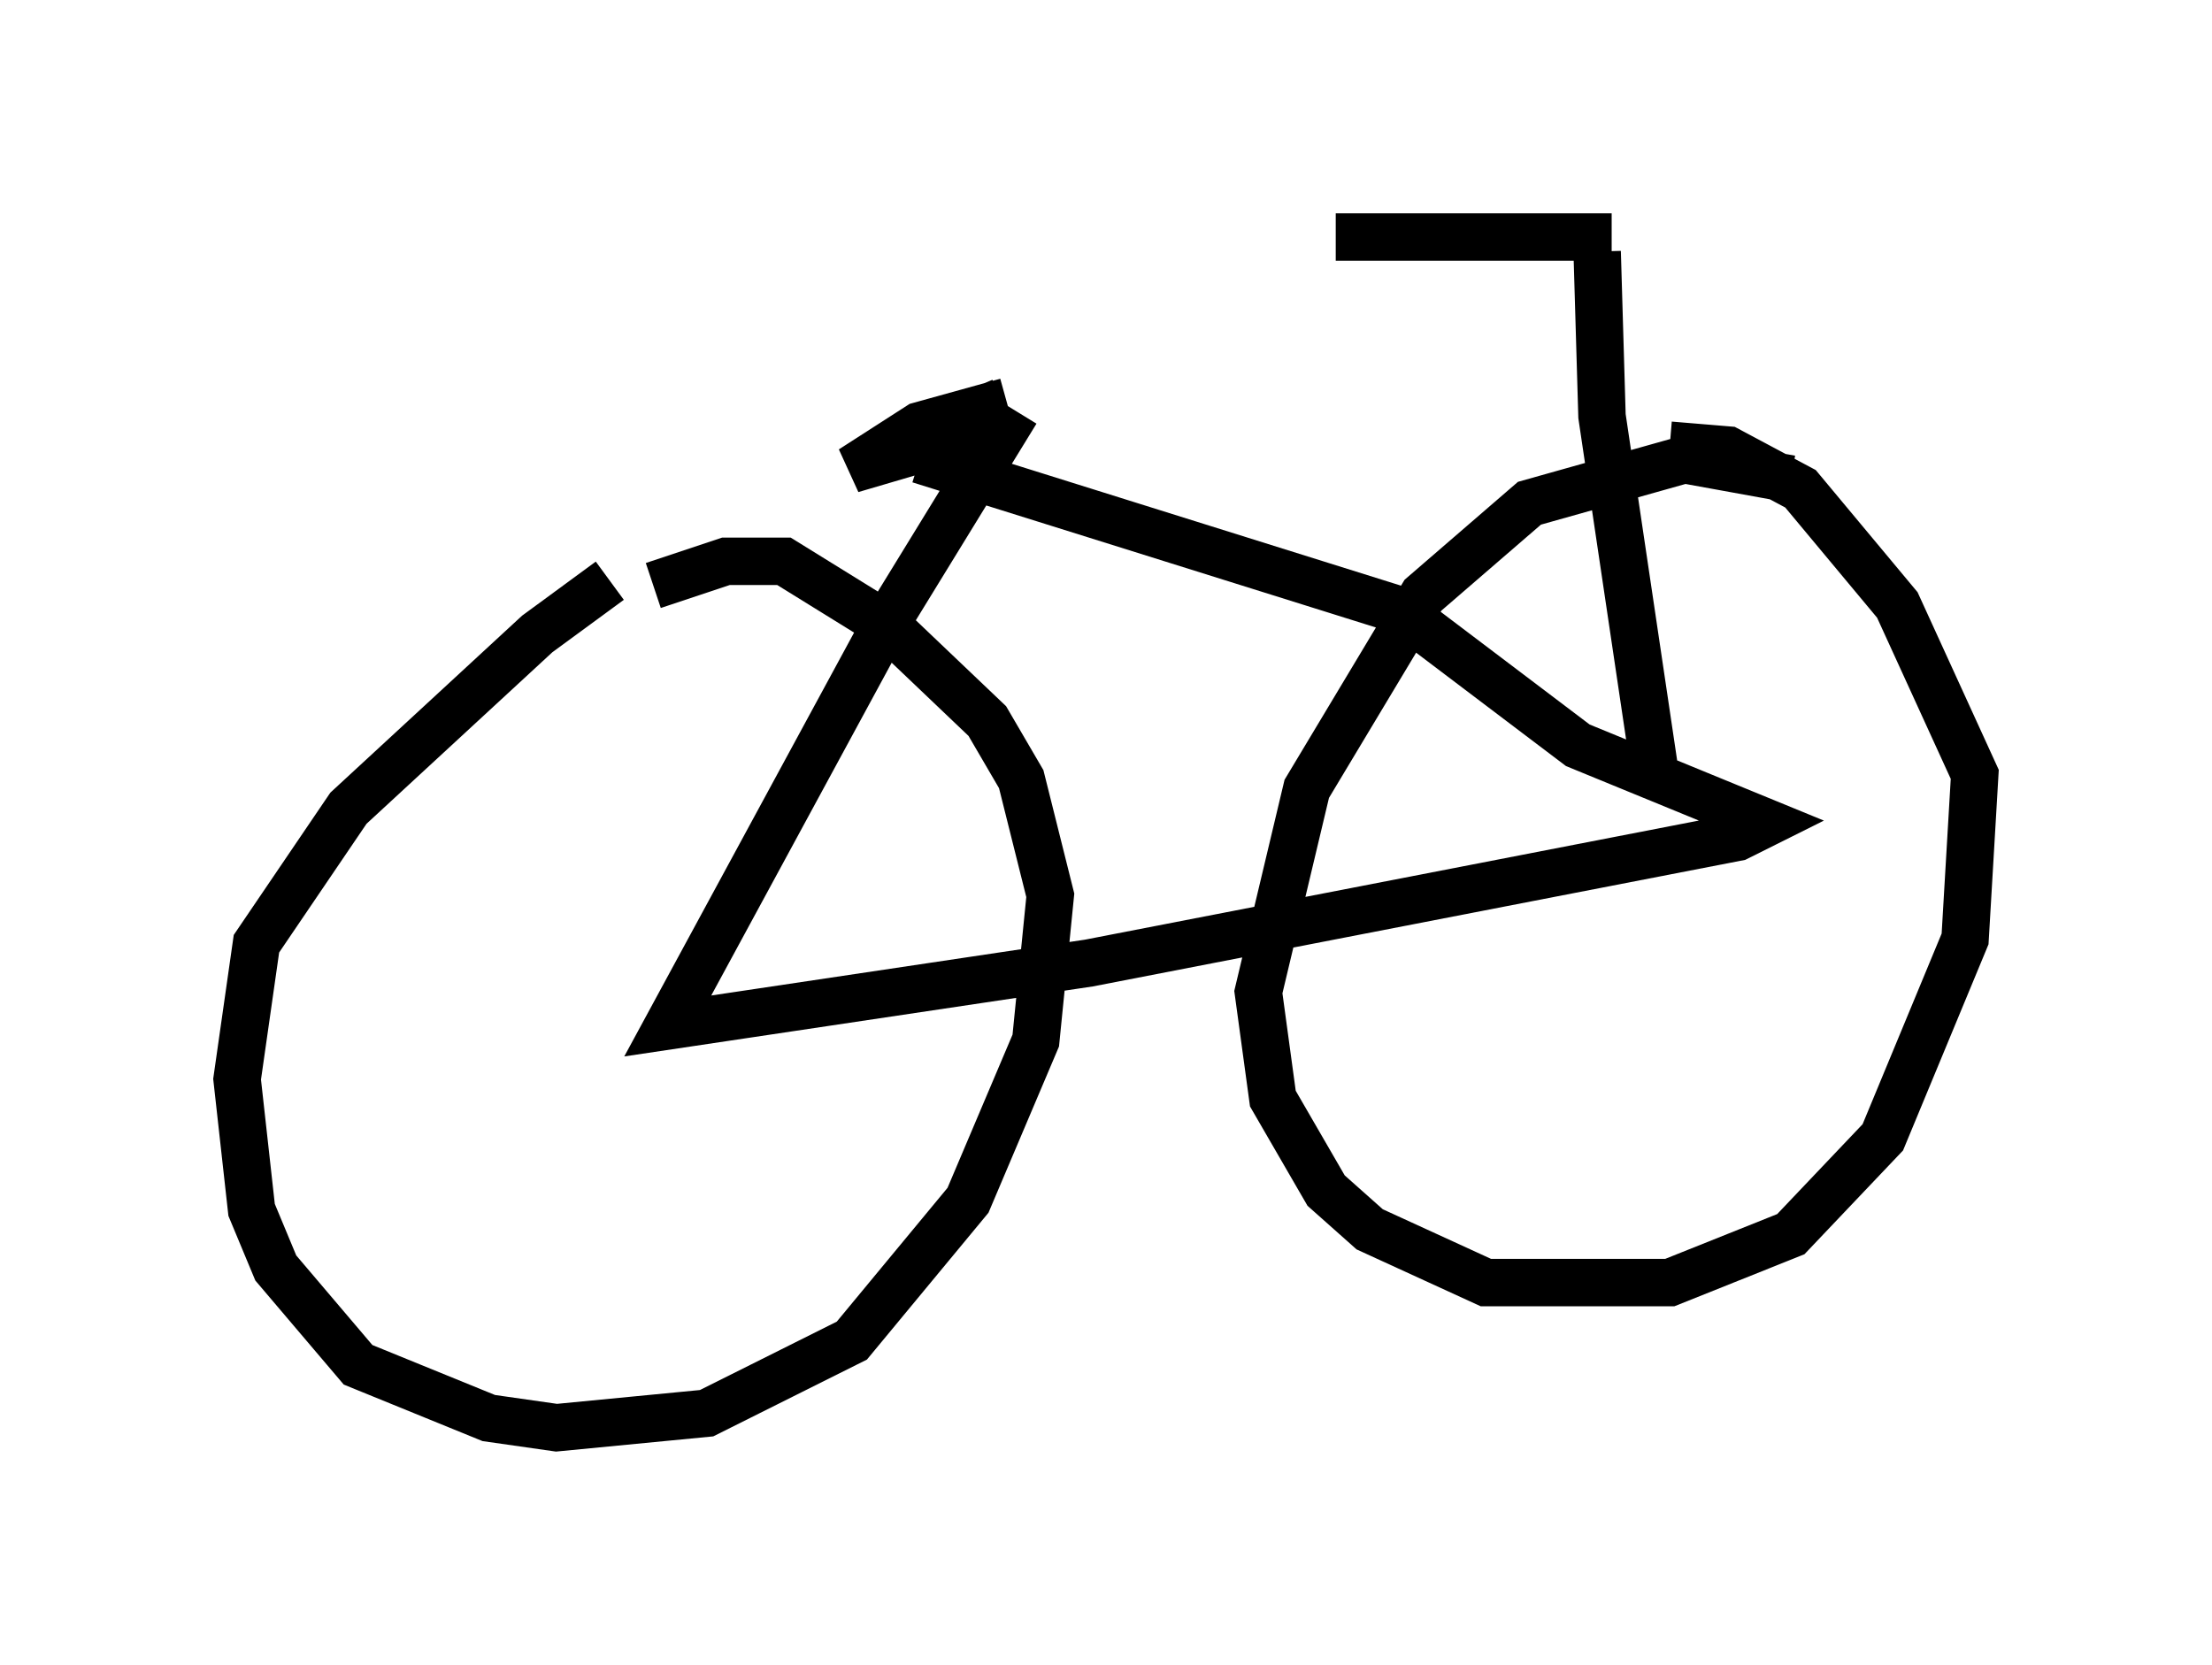 <?xml version="1.0" encoding="utf-8" ?>
<svg baseProfile="full" height="35.113" version="1.1" width="46.648" xmlns="http://www.w3.org/2000/svg" xmlns:ev="http://www.w3.org/2001/xml-events" xmlns:xlink="http://www.w3.org/1999/xlink"><defs /><rect fill="white" height="35.113" width="46.648" x="0" y="0" /><path d="M14.698, 11.84 m-1.838, 0.408 l-1.531, 1.123 -3.981, 3.675 l-1.94, 2.858 -0.408, 2.858 l0.306, 2.756 0.51, 1.225 l1.735, 2.042 2.756, 1.123 l1.429, 0.204 3.165, -0.306 l3.063, -1.531 2.45, -2.96 l1.429, -3.369 0.306, -3.063 l-0.613, -2.45 -0.715, -1.225 l-2.144, -2.042 -2.144, -1.327 l-1.225, 0.0 -1.531, 0.51 m23.99, -2.246 l-2.246, -0.408 -3.267, 0.919 l-2.246, 1.94 -2.45, 4.083 l-1.021, 4.288 0.306, 2.246 l1.123, 1.94 0.919, 0.817 l2.45, 1.123 3.879, 0.0 l2.552, -1.021 1.94, -2.042 l1.735, -4.185 0.204, -3.471 l-1.633, -3.573 -2.042, -2.45 l-1.531, -0.817 -1.225, -0.102 m-15.823, 0.306 l10.106, 3.165 3.777, 2.858 l3.981, 1.633 -0.613, 0.306 l-13.679, 2.654 -8.881, 1.327 l4.594, -8.473 2.756, -4.492 m-0.204, -0.204 l-1.838, 0.51 -1.429, 0.919 l1.735, -0.51 1.429, -0.919 l-1.429, 0.613 m13.986, -3.777 l0.102, 3.471 1.123, 7.554 m-6.738, -11.331 l5.819, 0.0 " fill="none" stroke="black" stroke-width="1" /></svg>
